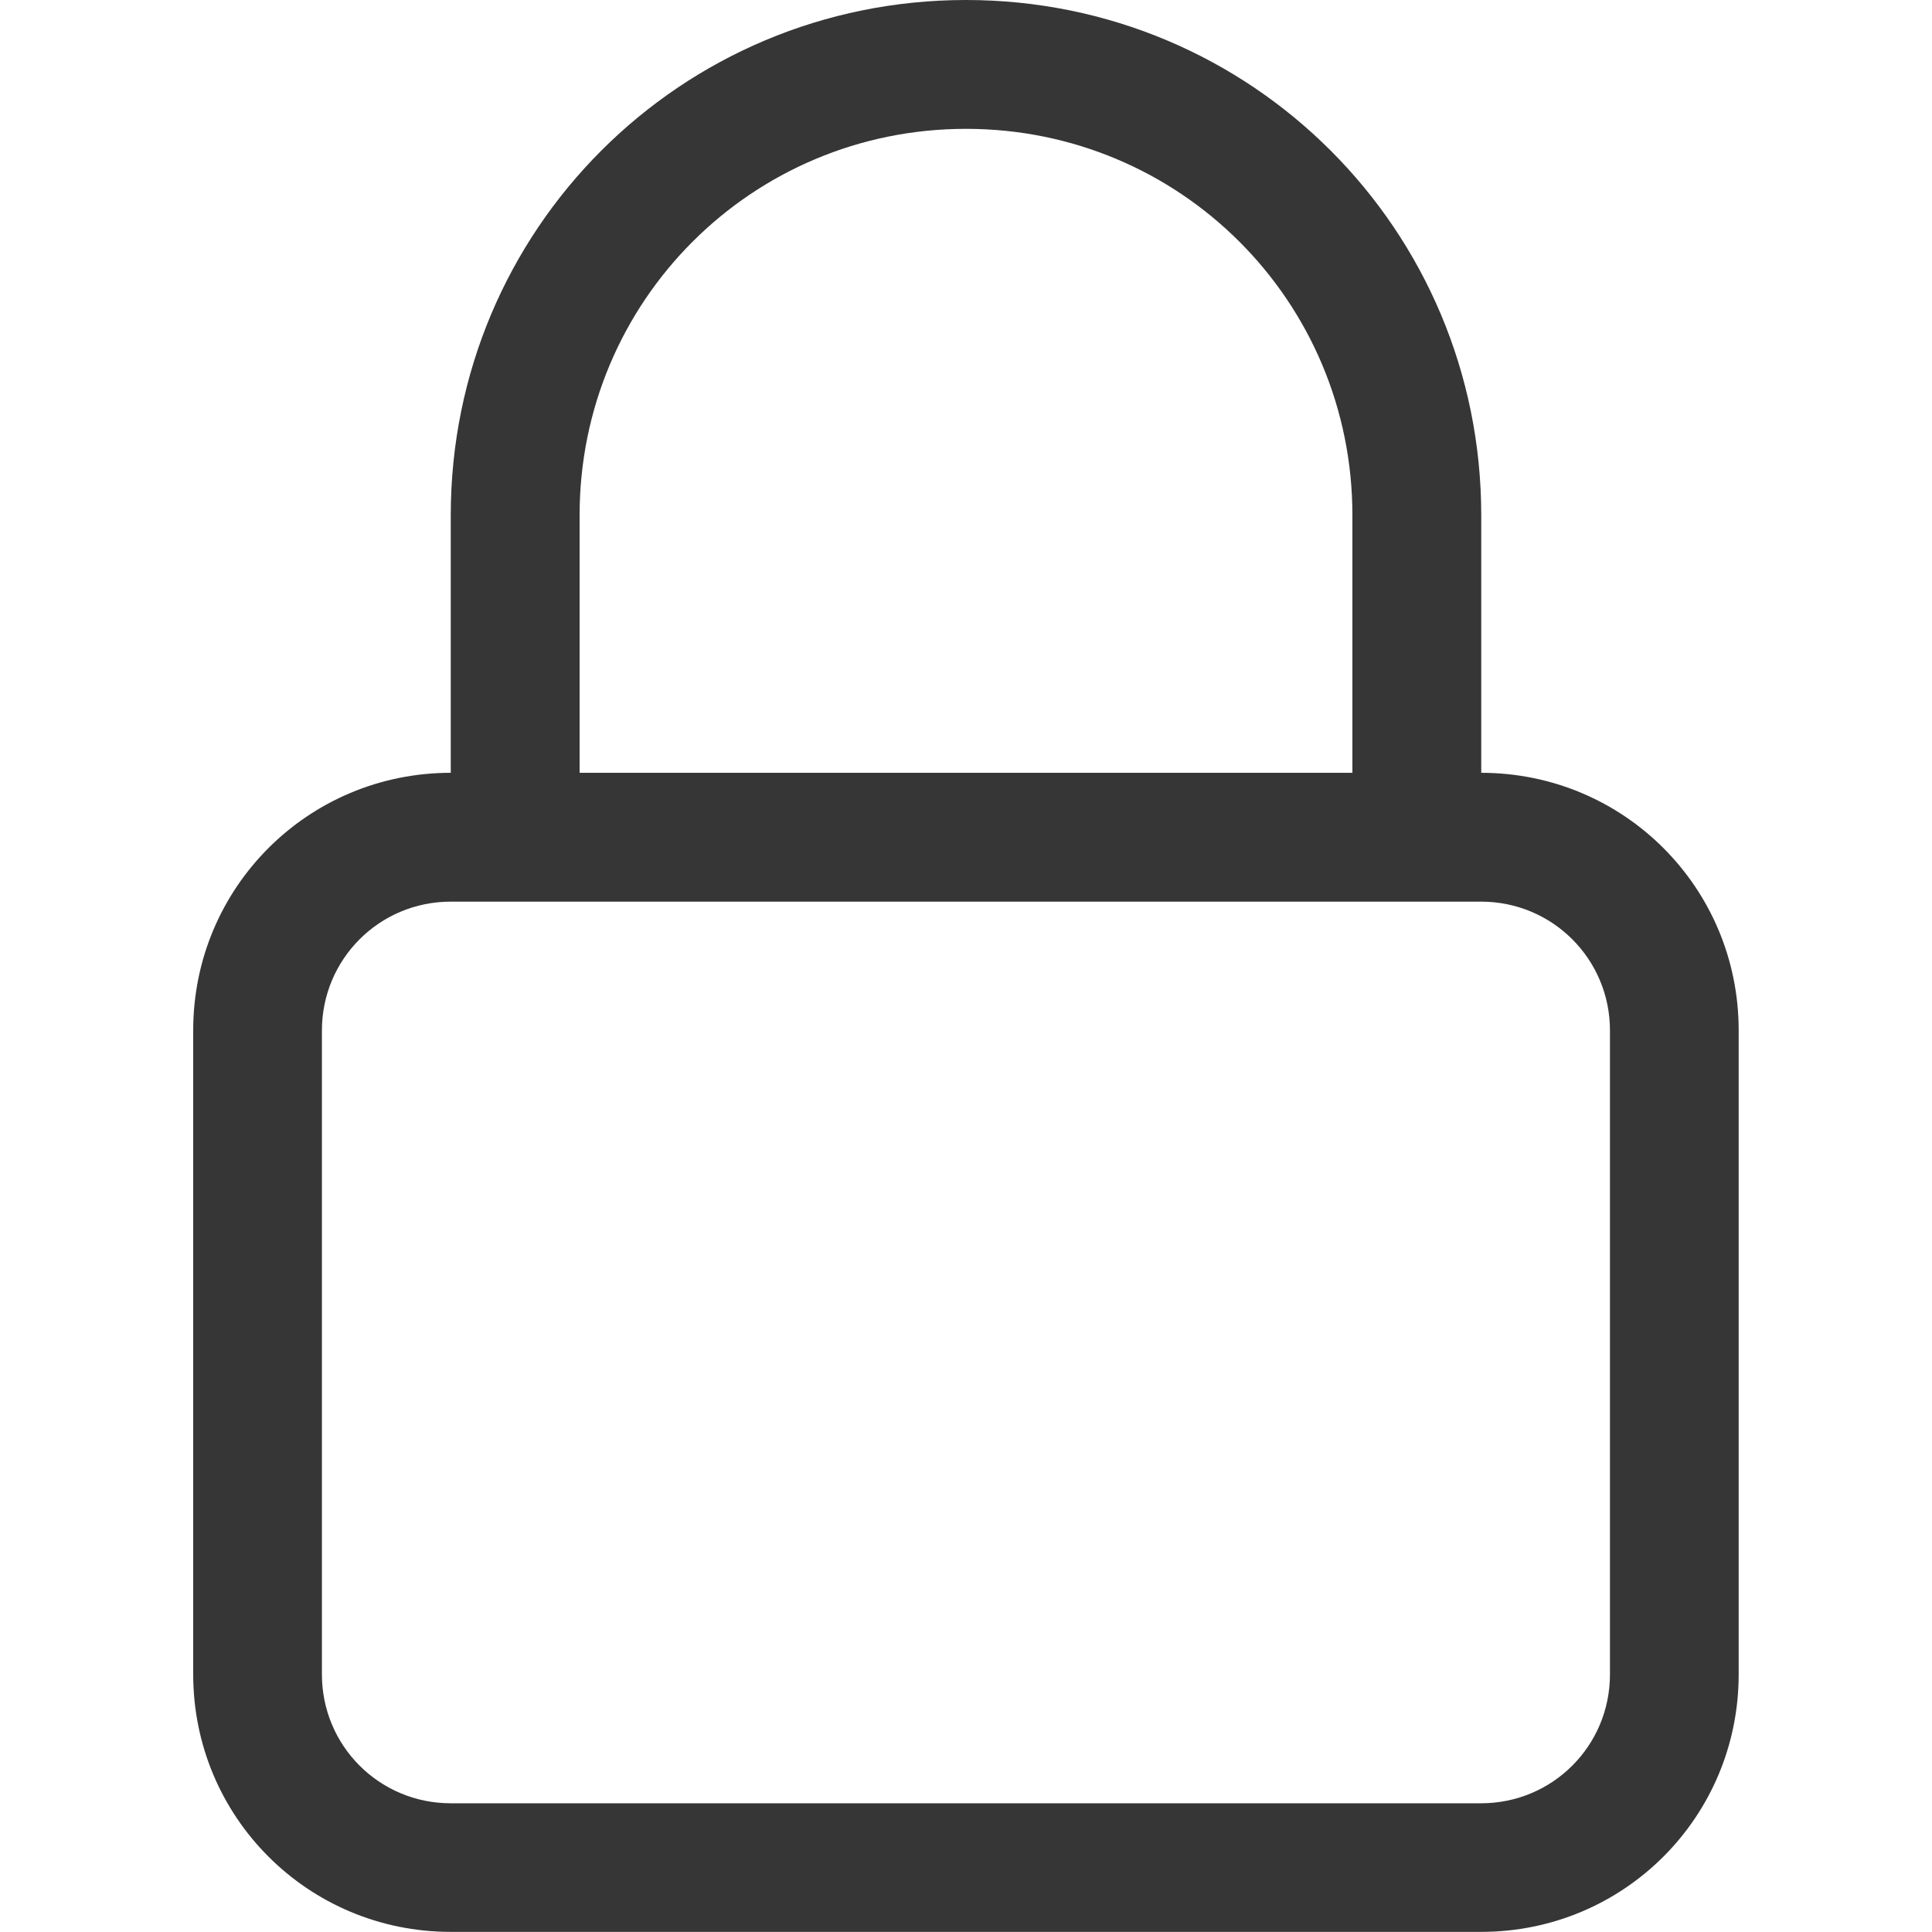 <?xml version="1.0" encoding="UTF-8"?>
<svg id="svg1" width="16" height="16" version="1.1" xmlns="http://www.w3.org/2000/svg">
 <path id="path1" class="ColorScheme-Text" d="m8 0c-2.364 0-4.267 1.903-4.267 4.267v2.133h1.067v-2.133c0-1.773 1.427-3.2 3.2-3.2s3.2 1.427 3.2 3.2v2.133h1.067v-2.133c0-2.364-1.903-4.267-4.267-4.267zm-4.267 6.4c-1.182 0-2.133 0.951-2.133 2.133v5.333c0 1.182 0.951 2.133 2.133 2.133h8.533c1.182 0 2.133-0.951 2.133-2.133v-5.333c0-1.182-0.951-2.133-2.133-2.133zm0 1.067h8.533c0.591 0 1.067 0.476 1.067 1.067v5.333c0 0.591-0.476 1.067-1.067 1.067h-8.533c-0.591 0-1.067-0.476-1.067-1.067v-5.333c0-0.591 0.476-1.067 1.067-1.067z" fill="#363636" stroke-width="1.067"/>
</svg>
